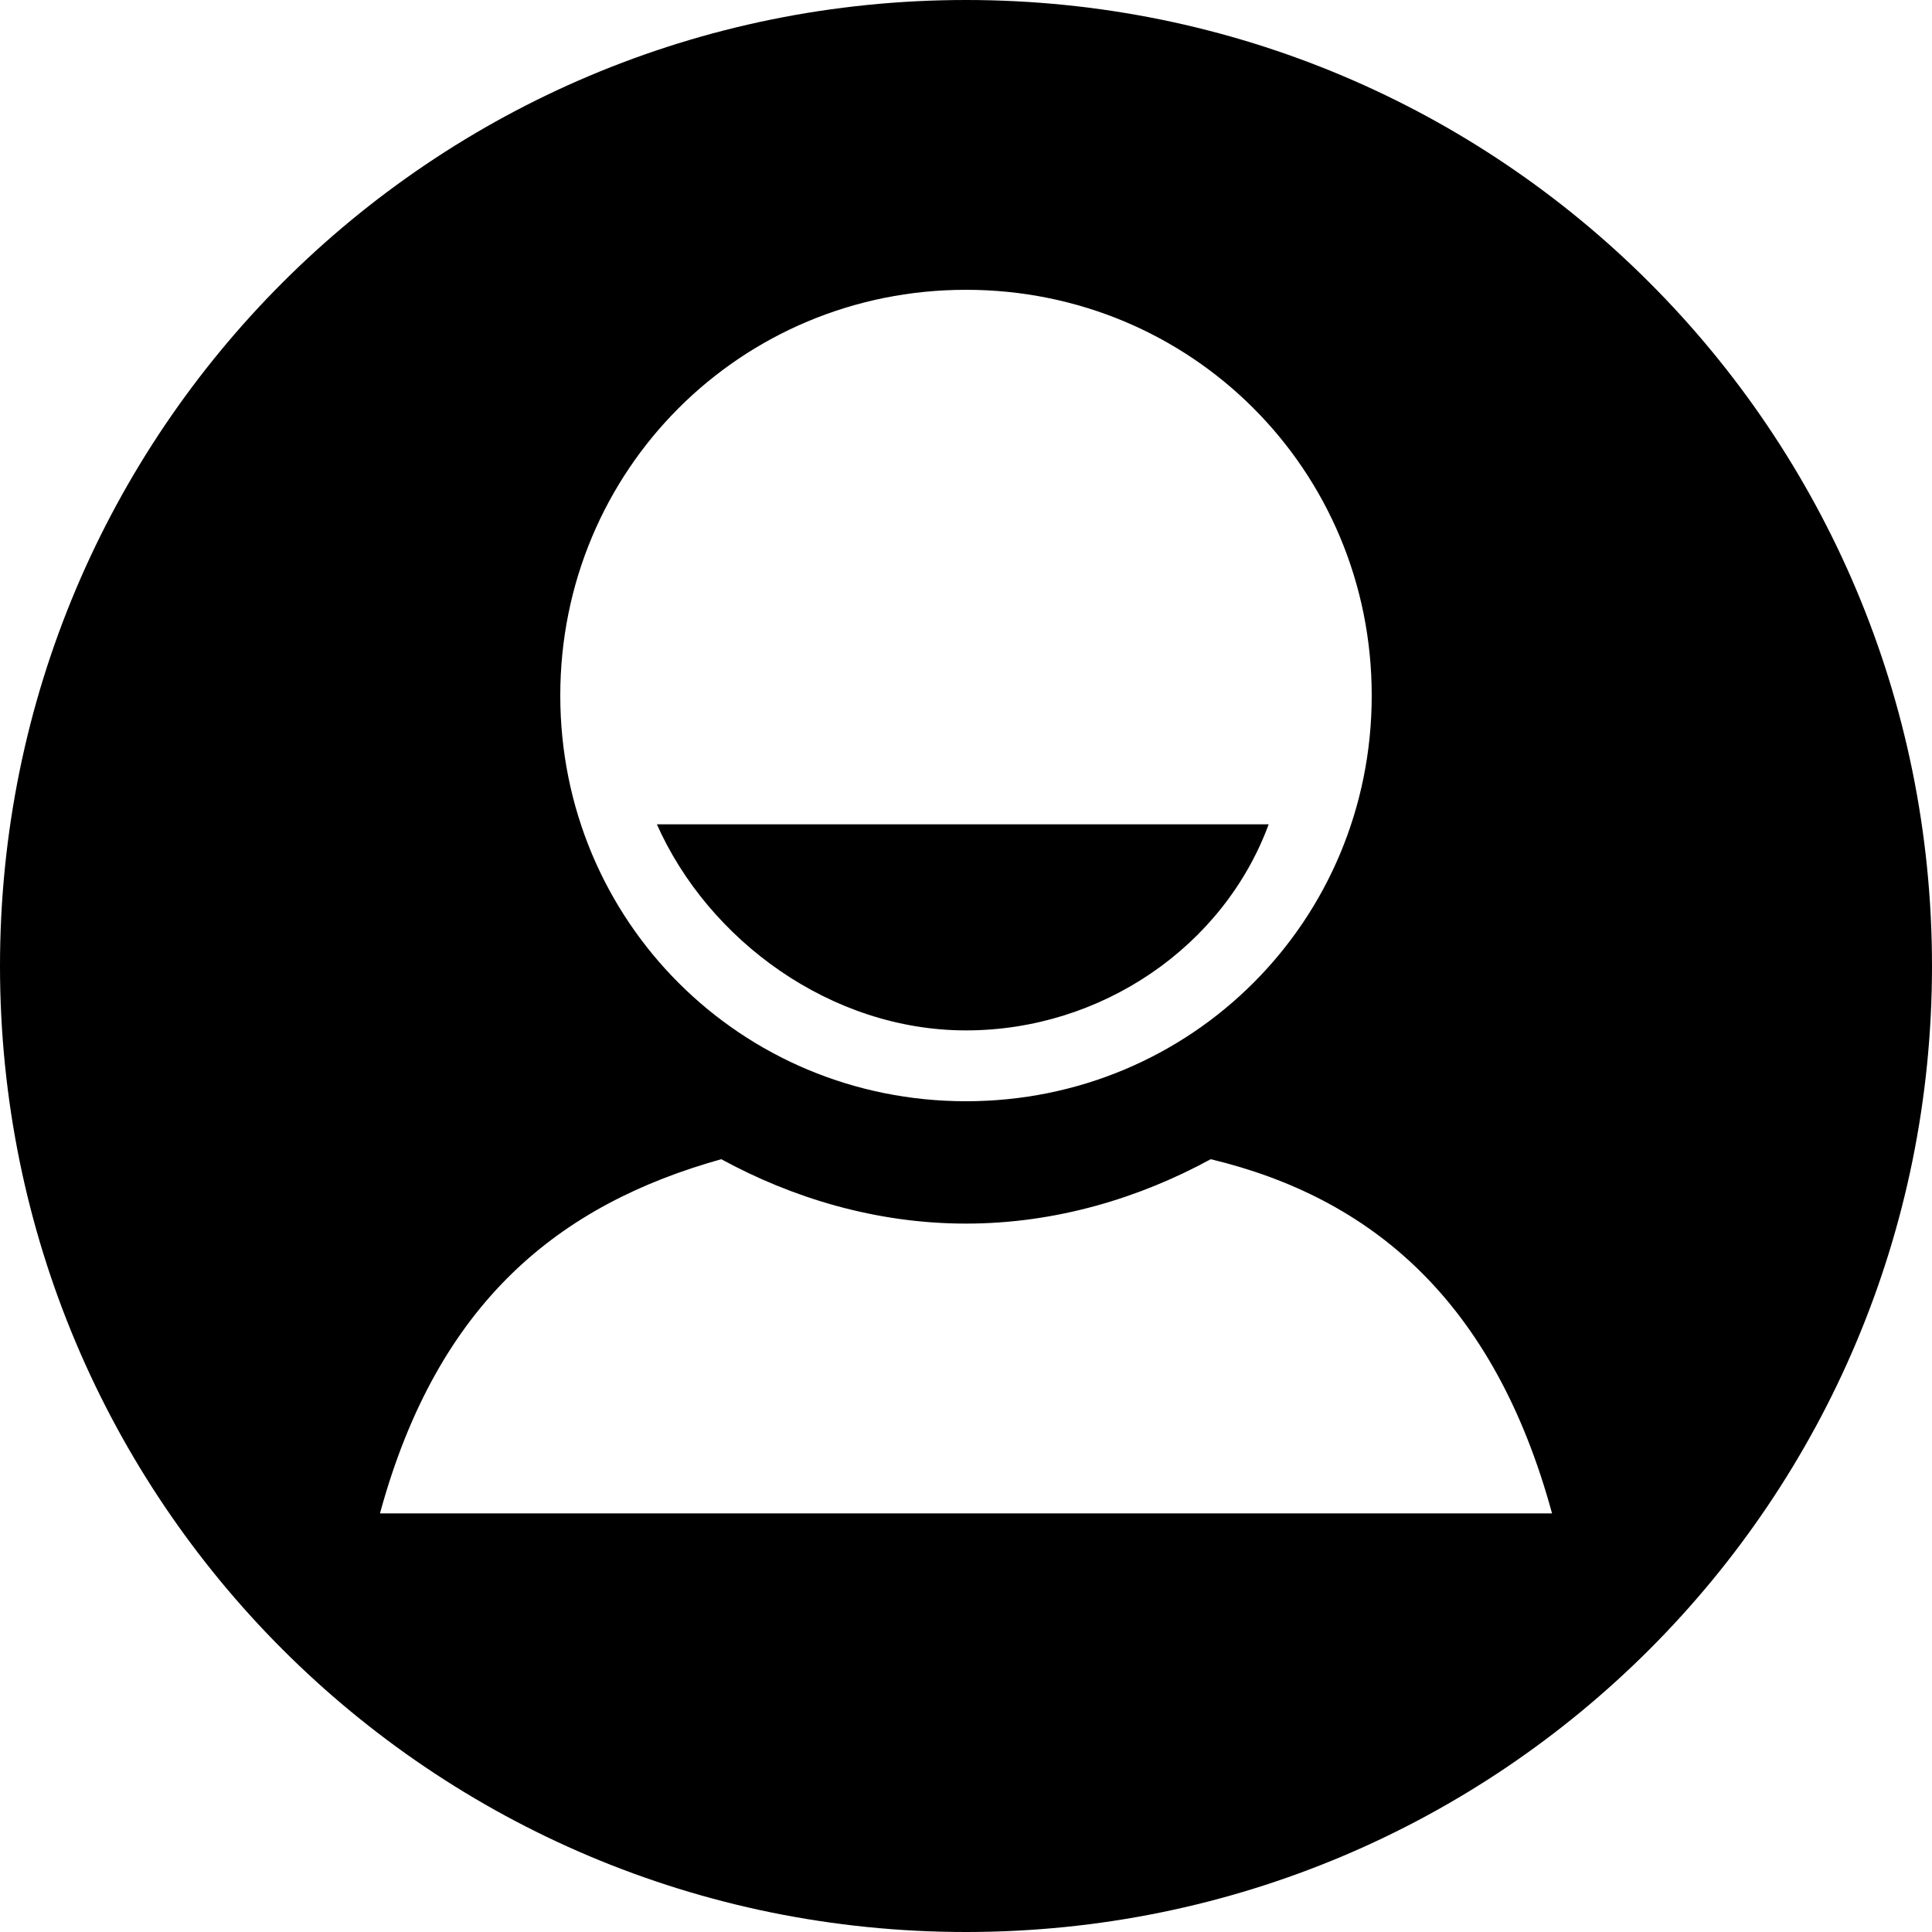<?xml version="1.0" encoding="utf-8"?>
<!-- Generator: Adobe Illustrator 20.1.0, SVG Export Plug-In . SVG Version: 6.00 Build 0)  -->
<svg version="1.1" id="Layer_1" xmlns="http://www.w3.org/2000/svg" xmlns:xlink="http://www.w3.org/1999/xlink" x="0px" y="0px"
	 width="30px" height="30px" viewBox="0 0 30 30" enable-background="new 0 0 30 30" xml:space="preserve">
<g id="Layer_1_1_">
</g>
<g id="Layer_5" display="none">
	<rect x="-135.5" y="-753" display="inline" fill="#333333" width="3016" height="1758"/>
</g>
<g id="Layer_4">
</g>
<g id="Layer_3">
</g>
<g>
	<path d="M15,0C6.7,0,0,6.7,0,15c0,8.3,6.7,15,15,15s15-6.7,15-15C30,6.7,23.3,0,15,0z M15,4.5c3.5,0,6.3,2.8,6.3,6.3
		s-2.8,6.3-6.3,6.3c-3.5,0-6.3-2.8-6.3-6.3S11.5,4.5,15,4.5z M5.9,23.5c0.9-3.3,2.8-4.8,5.3-5.5c1.1,0.6,2.4,1,3.8,1s2.7-0.4,3.8-1
		c2.5,0.6,4.4,2.2,5.3,5.5H5.9z"/>
	<path d="M15,16c2.1,0,4-1.3,4.7-3.2c-0.2,0-8.6,0-9.5,0C11,14.6,12.9,16,15,16z"/>
</g>
</svg>
